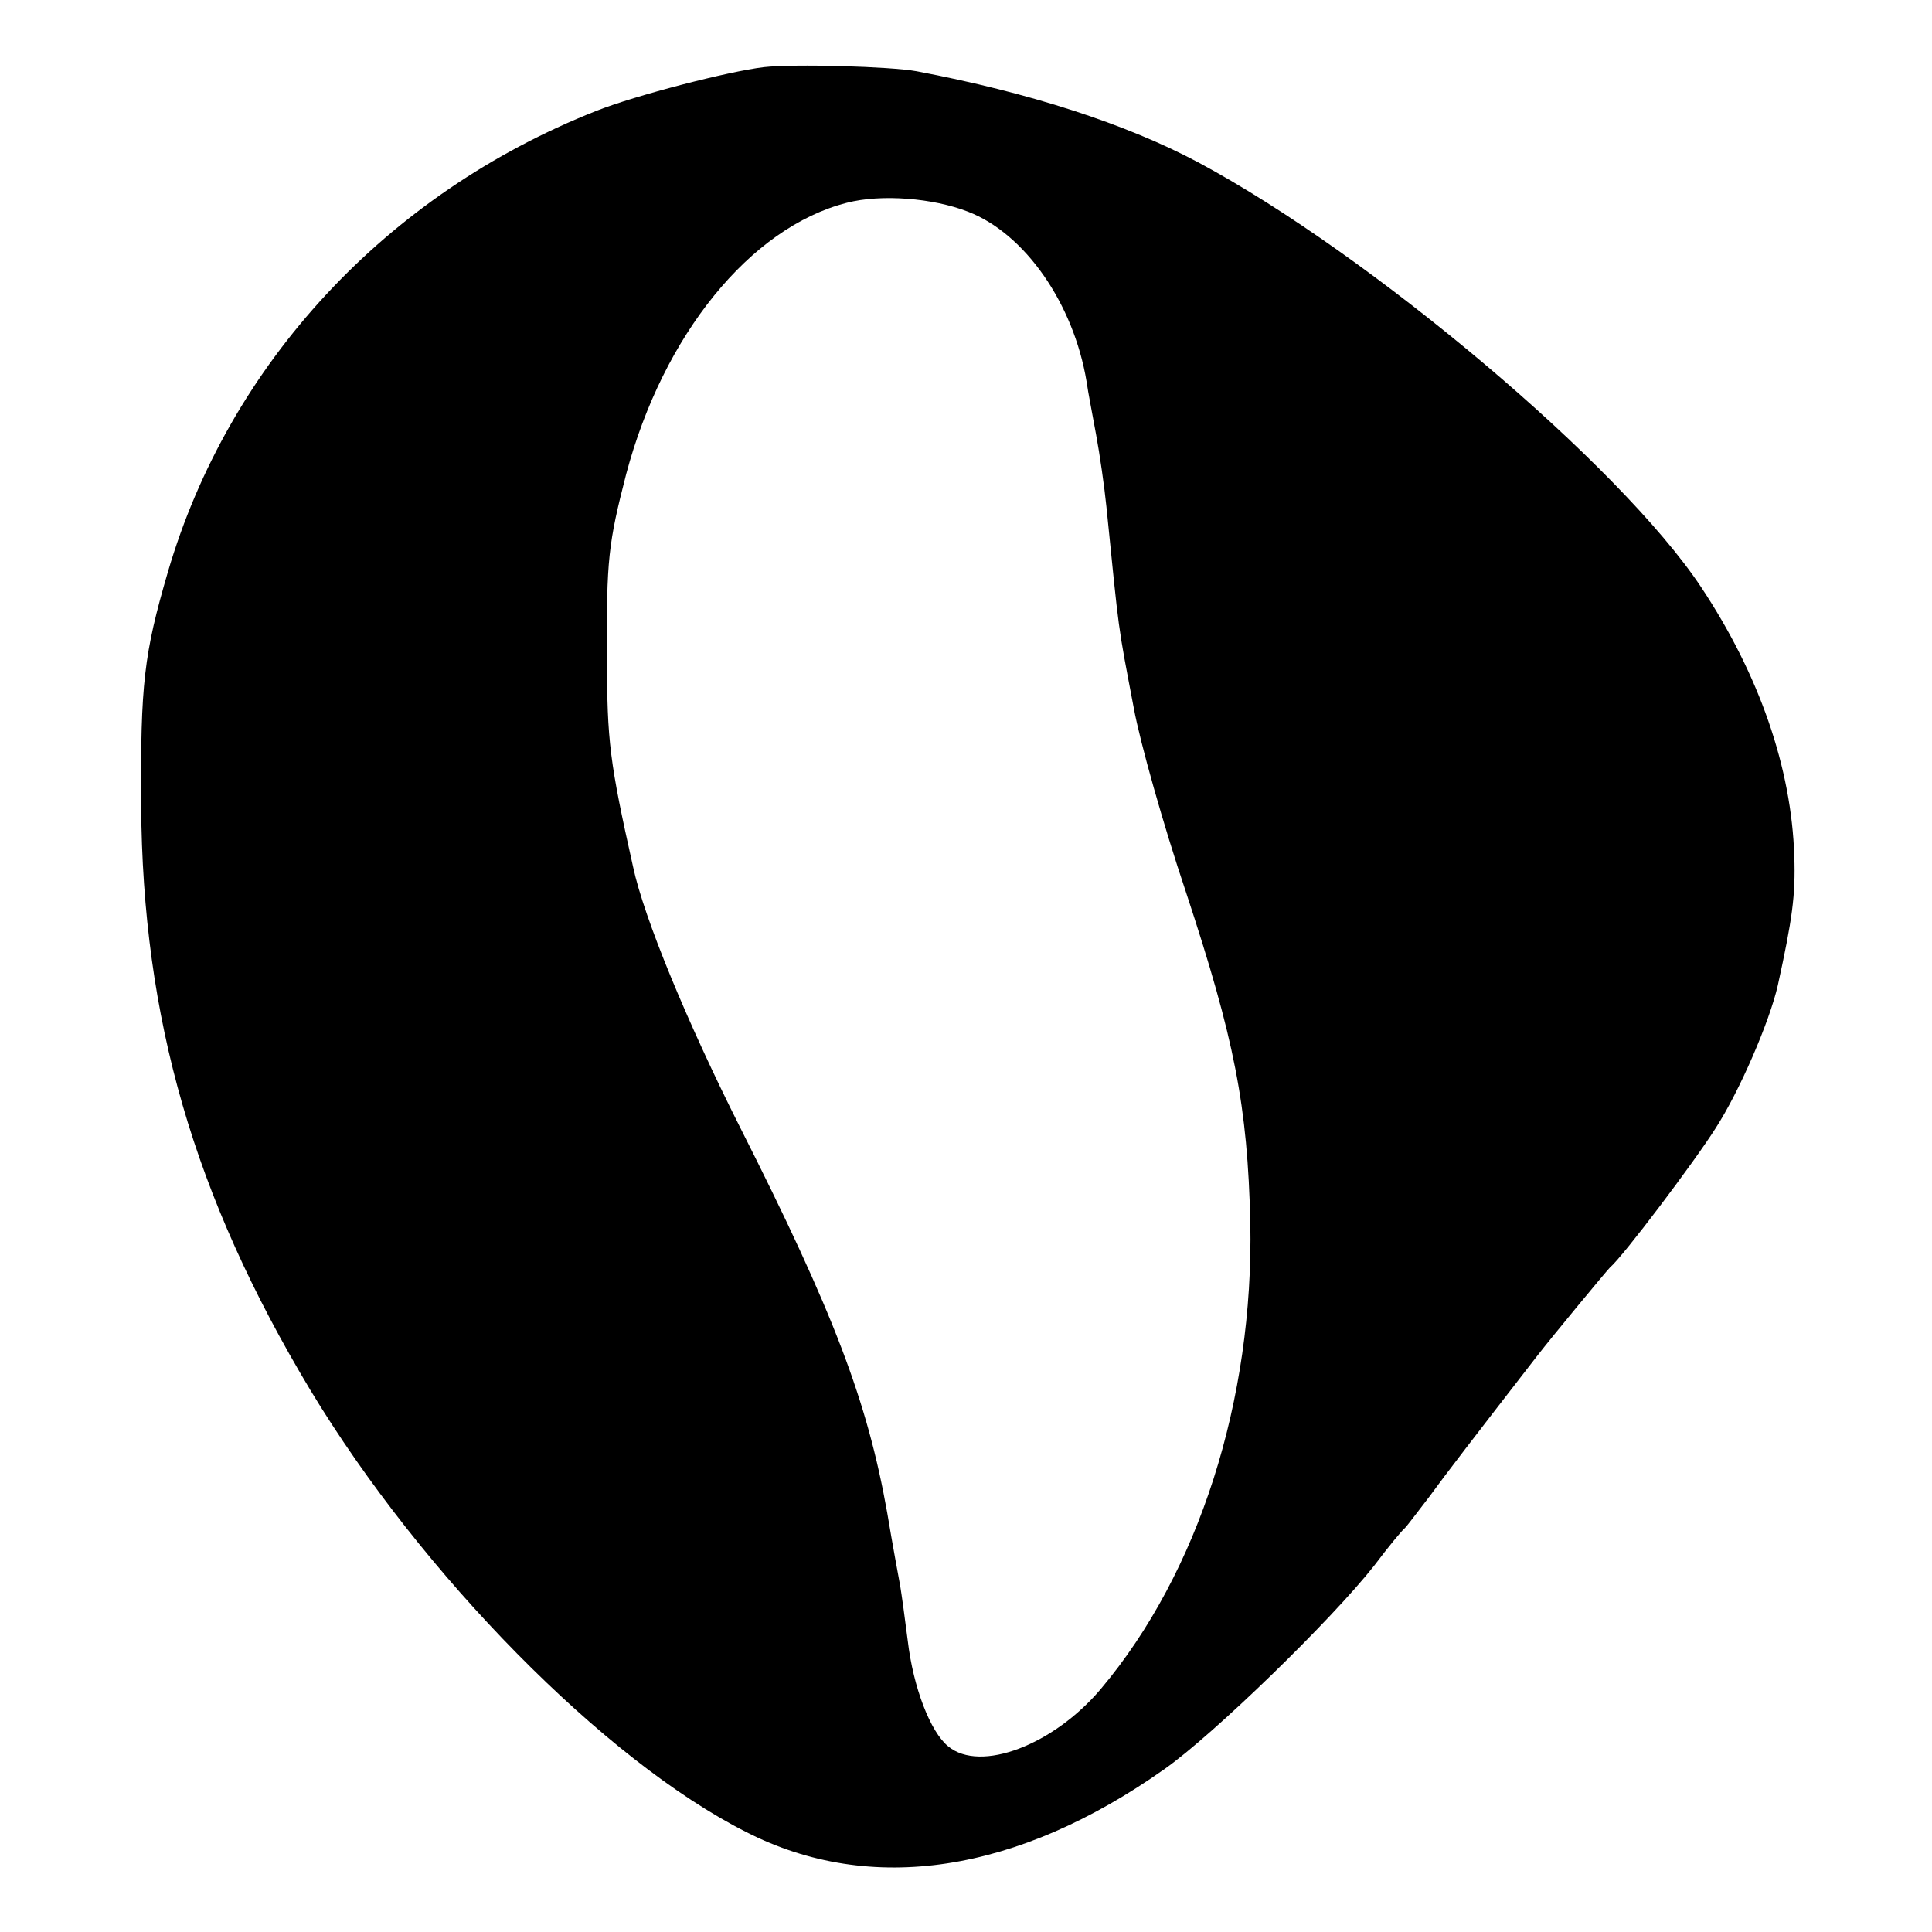 <?xml version="1.0" standalone="no"?>
<!DOCTYPE svg PUBLIC "-//W3C//DTD SVG 20010904//EN"
 "http://www.w3.org/TR/2001/REC-SVG-20010904/DTD/svg10.dtd">
<svg version="1.0" xmlns="http://www.w3.org/2000/svg"
 width="282pt" height="282pt" viewBox="0 0 282 282"
 preserveAspectRatio="xMidYMid meet">
<g transform="translate(0,282) scale(0.1,-0.1)"
fill="#000000" stroke="none">
<path d="M1115 2722 c-51 -6 -187 -41 -245 -64 -306 -121 -536 -369 -625 -673
-35 -120 -40 -163 -39 -340 2 -312 77 -571 247 -854 163 -270 430 -541 636
-645 182 -93 396 -60 611 92 71 50 243 217 306 297 21 28 41 52 45 55 3 3 18
23 35 45 24 33 64 85 157 205 24 31 102 125 107 130 19 16 123 154 154 203 35
54 79 156 91 209 21 96 26 131 24 188 -4 129 -51 265 -136 393 -118 178 -482
485 -734 620 -105 56 -247 102 -411 133 -38 7 -179 11 -223 6z m298 -211 c83
-32 154 -134 173 -248 2 -15 9 -50 14 -78 5 -27 12 -75 15 -105 19 -188 16
-168 40 -294 9 -49 43 -170 76 -268 71 -215 90 -312 94 -483 5 -258 -75 -510
-218 -680 -69 -82 -176 -123 -223 -84 -26 21 -51 86 -59 154 -4 32 -9 68 -11
80 -2 11 -11 59 -19 107 -29 163 -78 292 -215 563 -77 153 -140 305 -156 380
-34 152 -38 183 -38 305 -1 143 2 167 28 268 54 203 181 360 322 396 50 13
126 7 177 -13z"/>
</g>
</svg>
